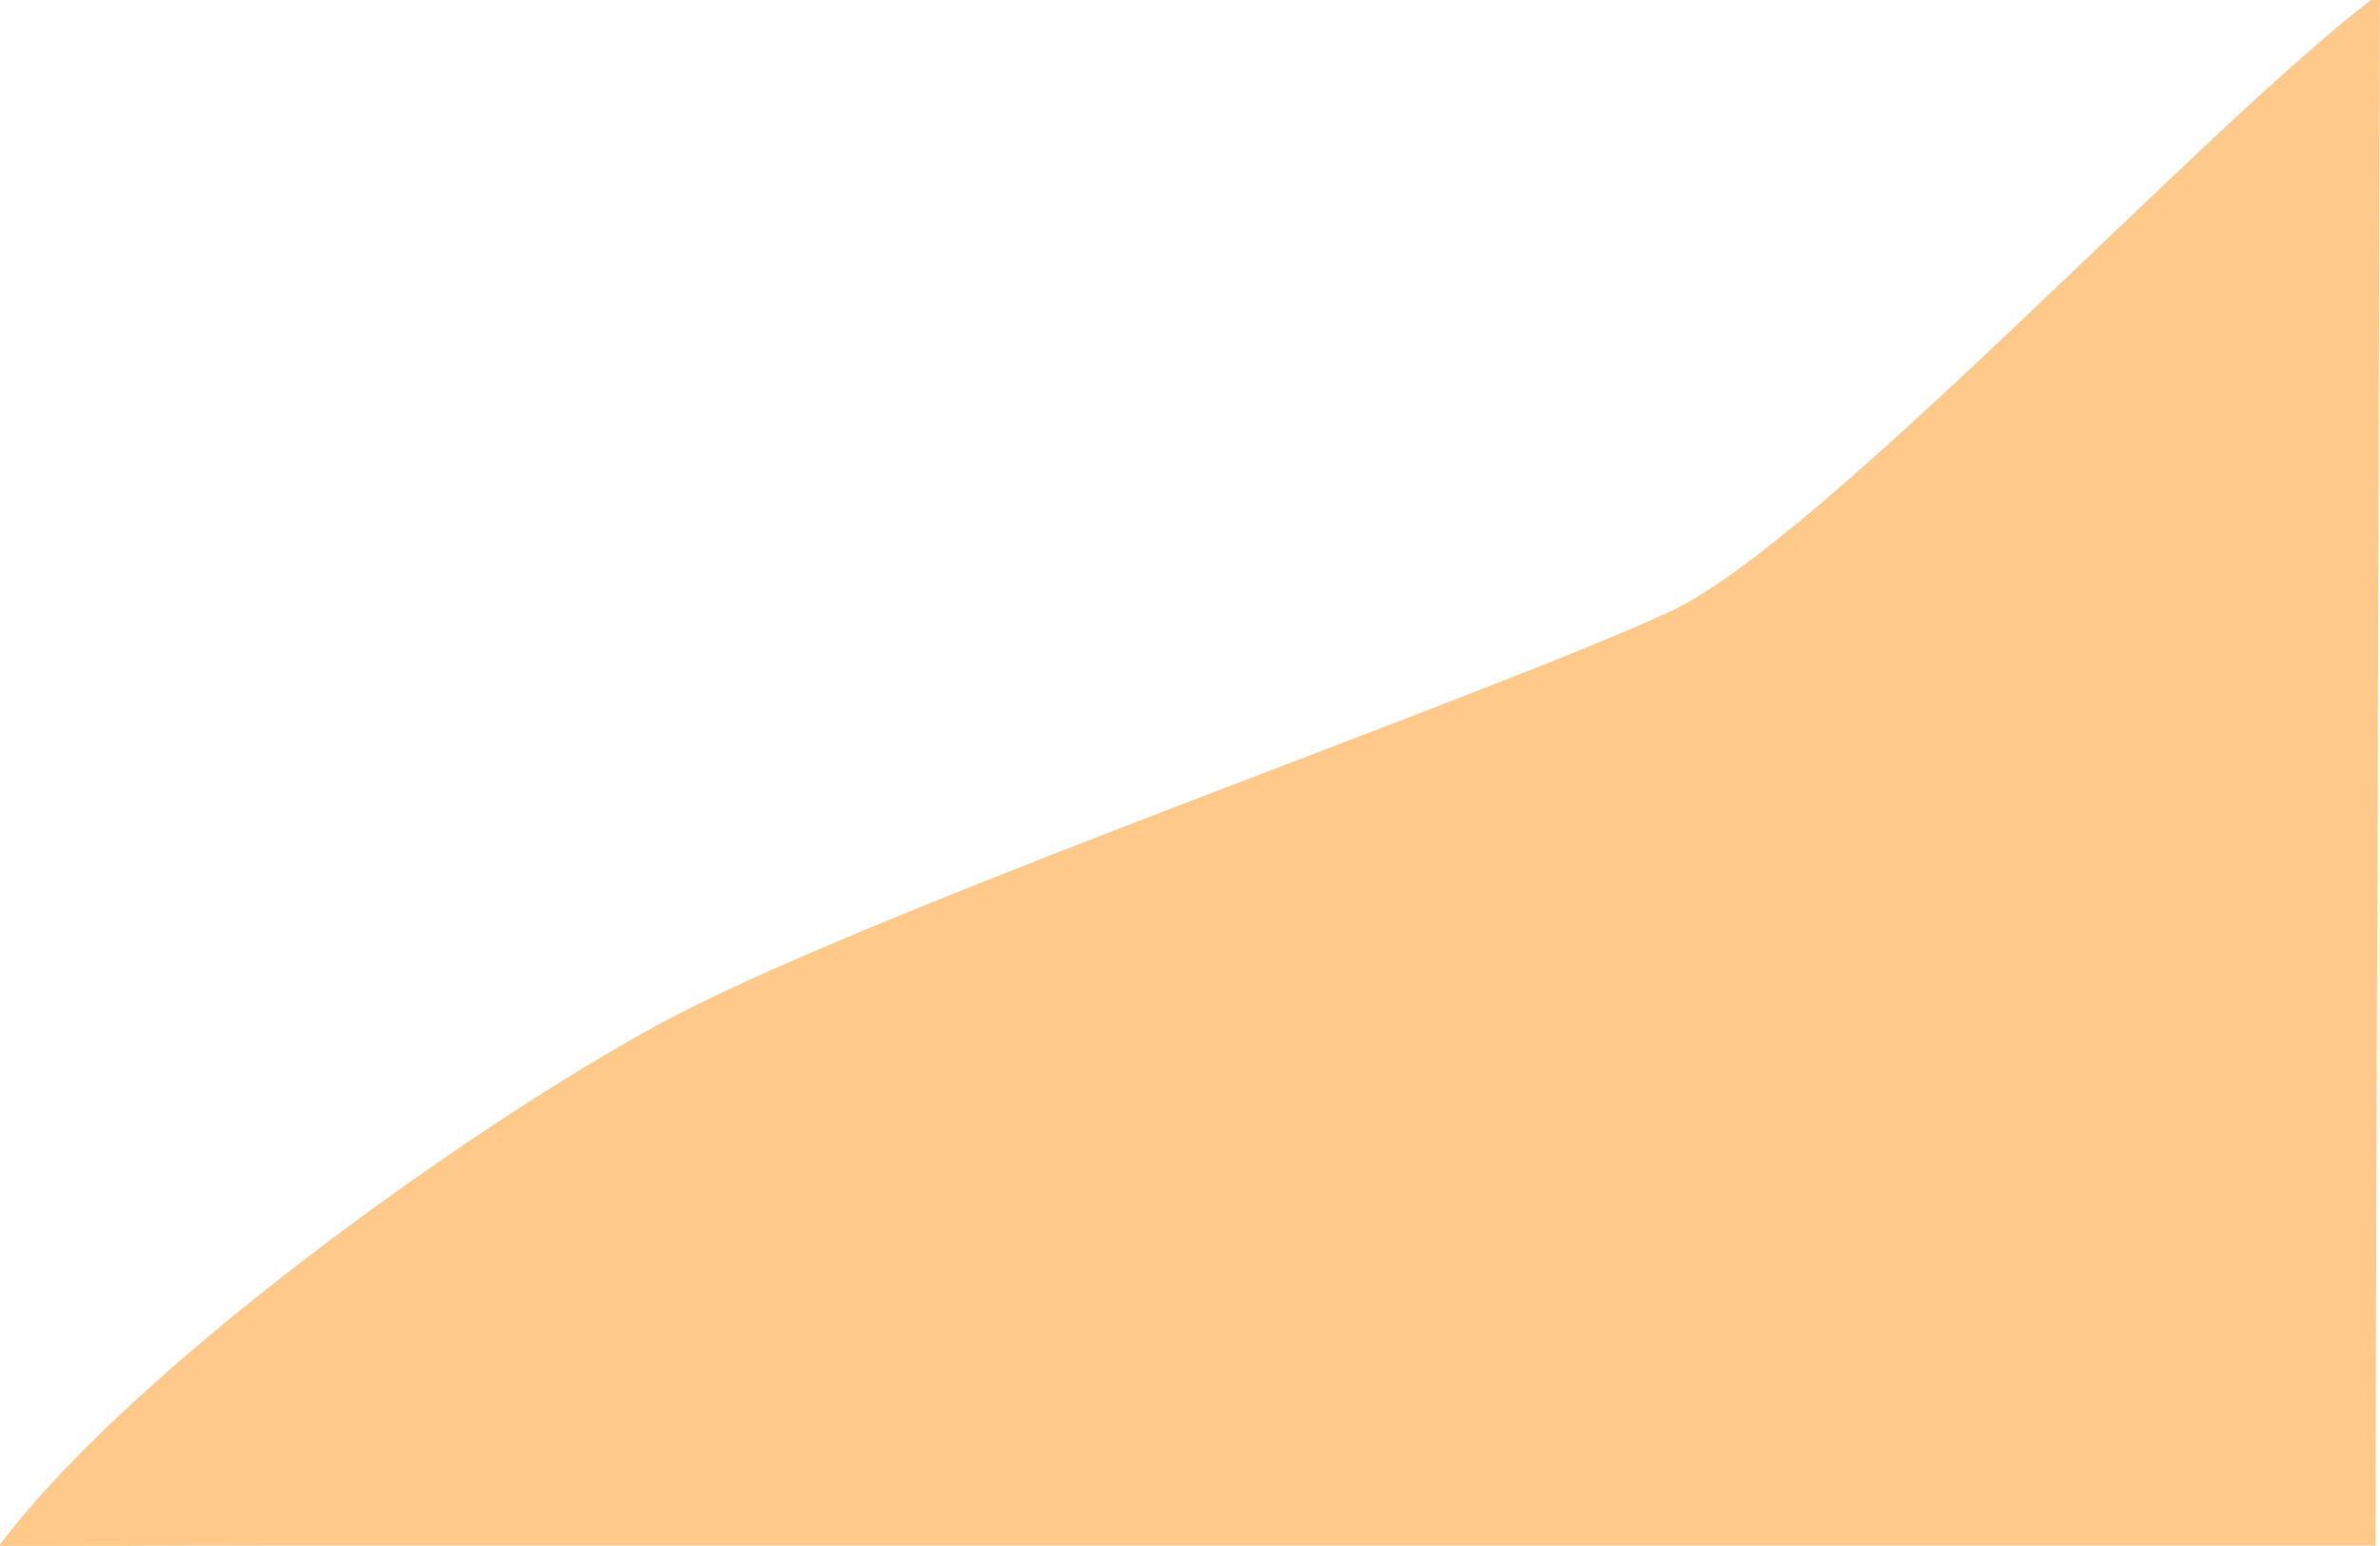 <svg width="1512" height="982" viewBox="0 0 1512 982" fill="none" xmlns="http://www.w3.org/2000/svg">
<path d="M1060.57 389.276C1158.15 344.347 1403.61 76.956 1511.45 -3.278L1508.53 986.437L2.5011e-05 982C89.961 862.694 319.522 702.2 431.22 644.652C570.844 572.718 943.687 443.1 1060.57 389.276Z" fill="#FFC98A" stroke="#FFC98A"/>
</svg>
